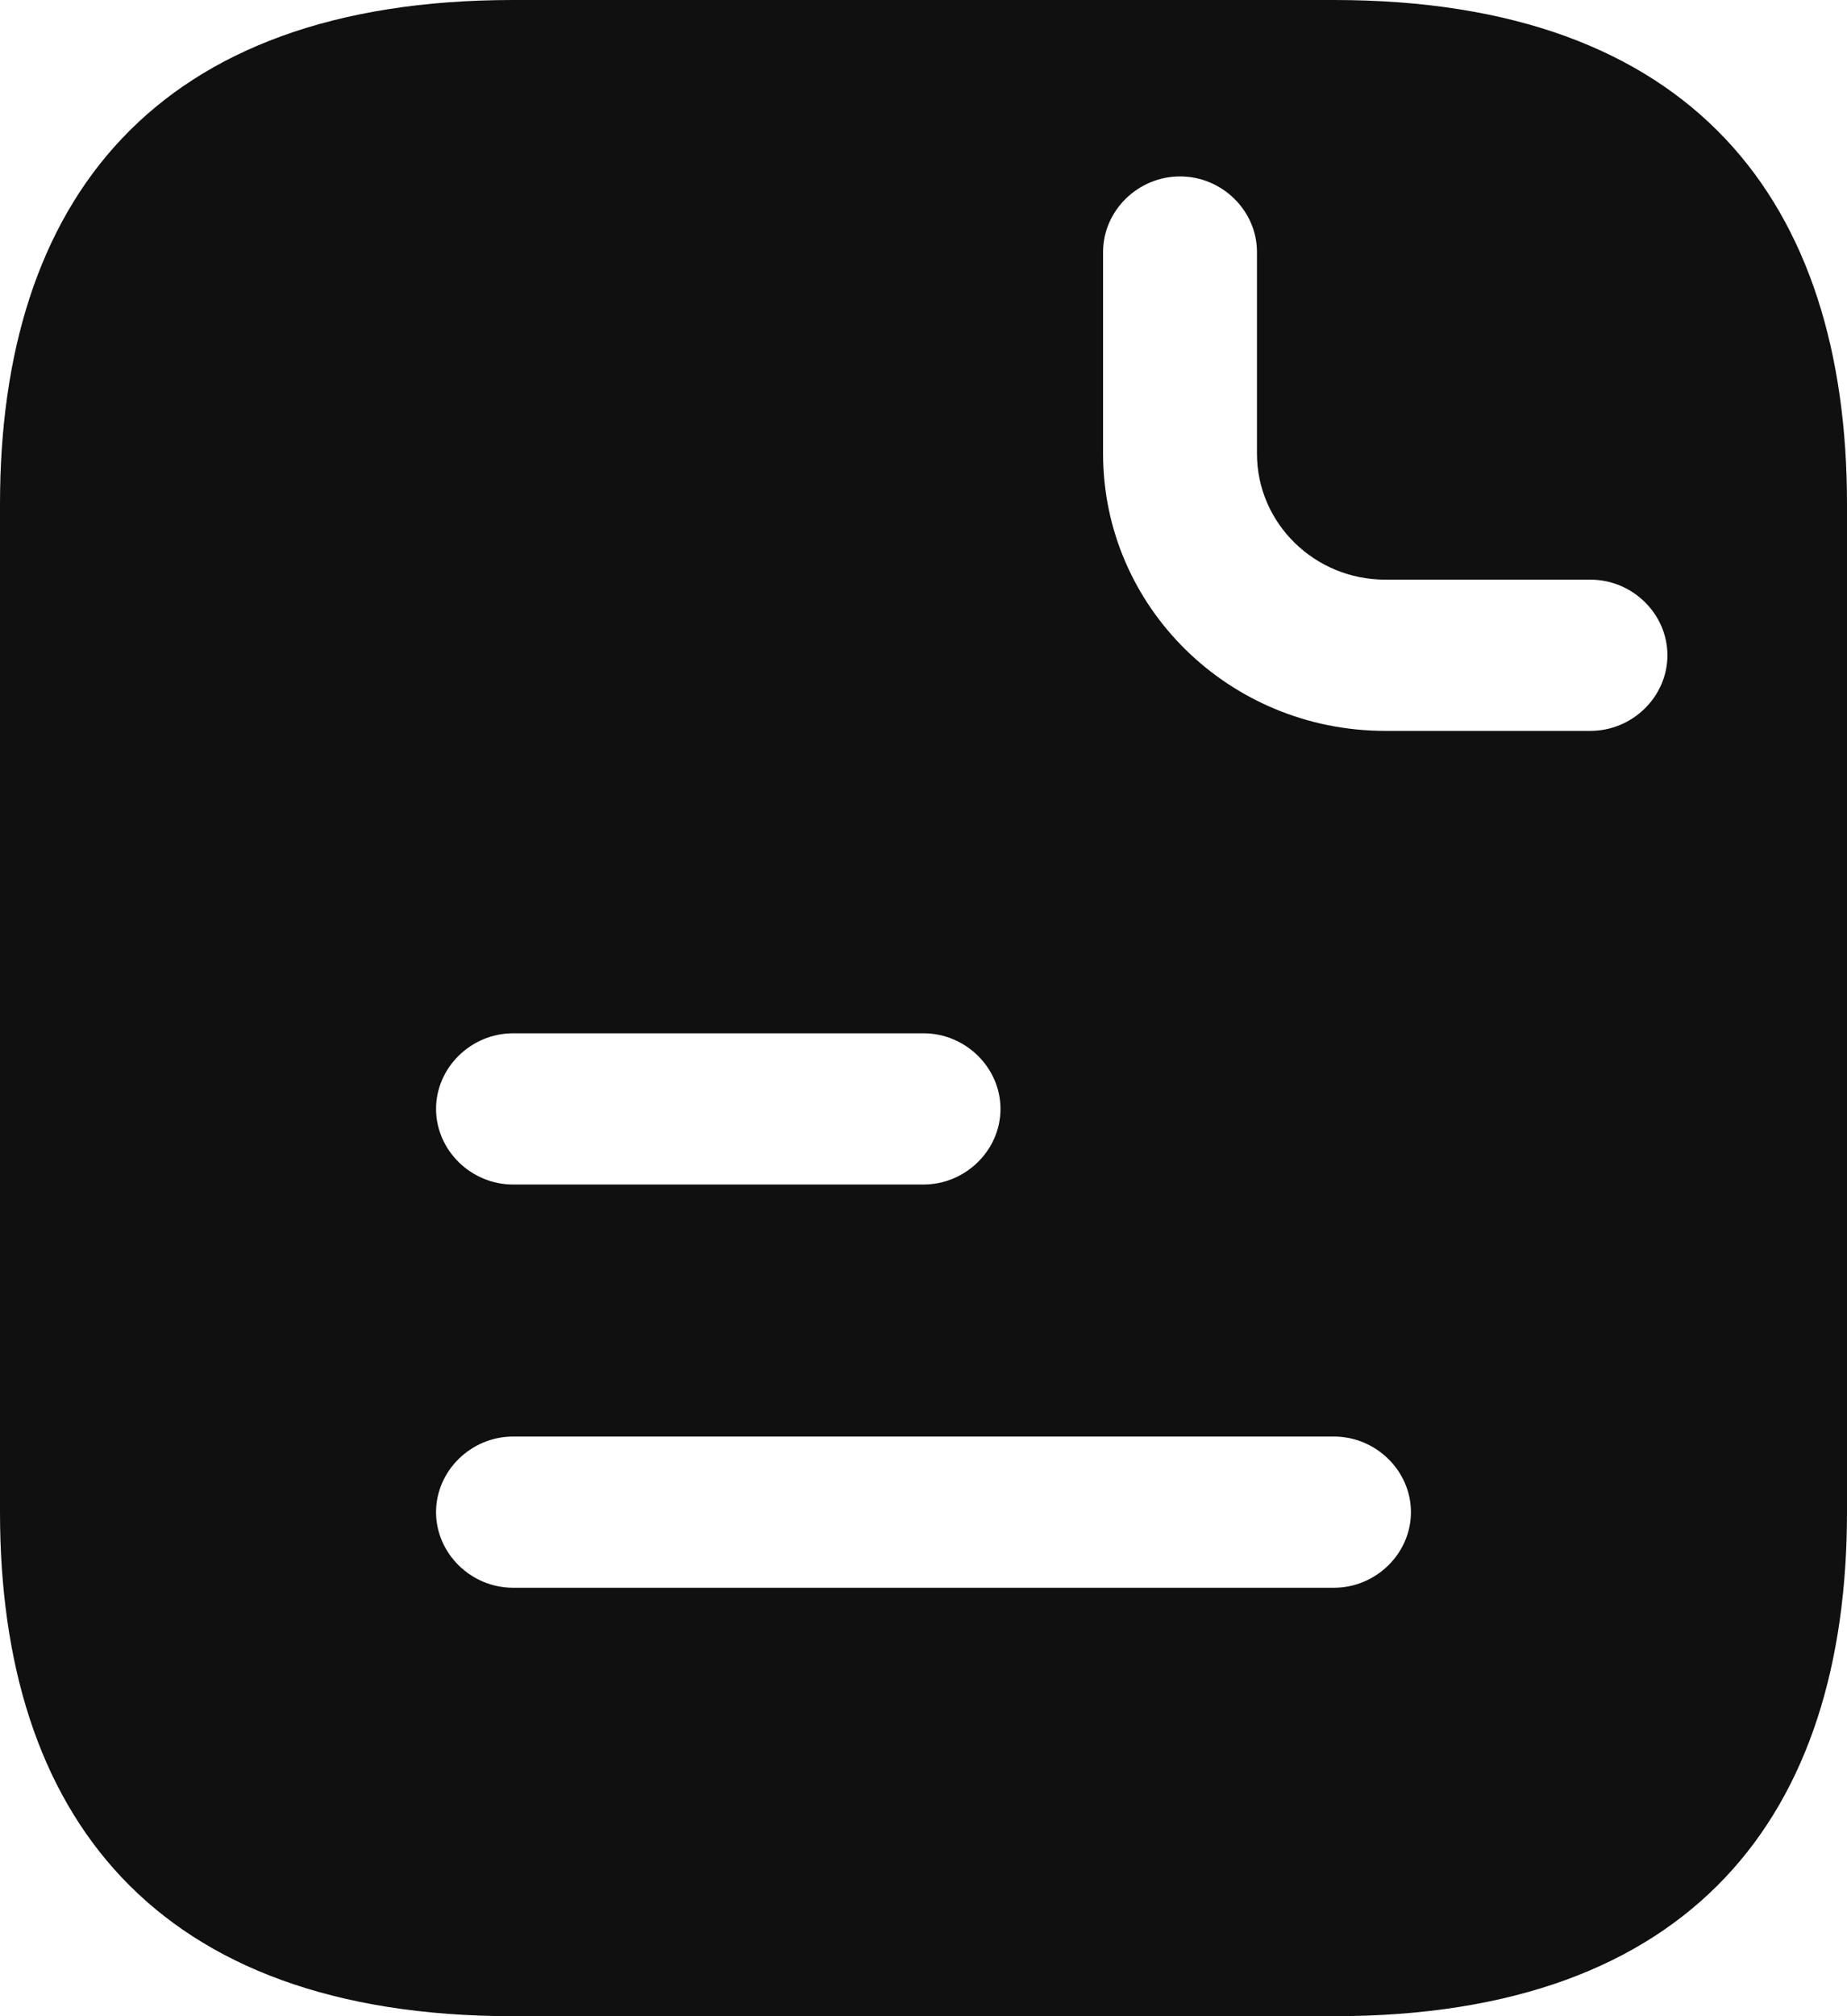 <svg width="22" height="24" viewBox="0 0 22 24" fill="none" xmlns="http://www.w3.org/2000/svg">
<path d="M15.889 0H6.111C1.833 0 0 2.4 0 6V18C0 21.6 1.833 24 6.111 24H15.889C20.167 24 22 21.6 22 18V6C22 2.4 20.167 0 15.889 0ZM6.111 12.3H11C11.501 12.3 11.917 12.708 11.917 13.2C11.917 13.692 11.501 14.1 11 14.1H6.111C5.61 14.1 5.194 13.692 5.194 13.2C5.194 12.708 5.61 12.3 6.111 12.3ZM15.889 18.9H6.111C5.61 18.9 5.194 18.492 5.194 18C5.194 17.508 5.61 17.1 6.111 17.1H15.889C16.39 17.1 16.806 17.508 16.806 18C16.806 18.492 16.39 18.9 15.889 18.9ZM18.944 8.7H16.5C14.642 8.7 13.139 7.224 13.139 5.4V3C13.139 2.508 13.554 2.1 14.056 2.1C14.557 2.1 14.972 2.508 14.972 3V5.4C14.972 6.228 15.657 6.9 16.5 6.9H18.944C19.446 6.9 19.861 7.308 19.861 7.8C19.861 8.292 19.446 8.7 18.944 8.7Z" fill="#101010"/>
</svg>
